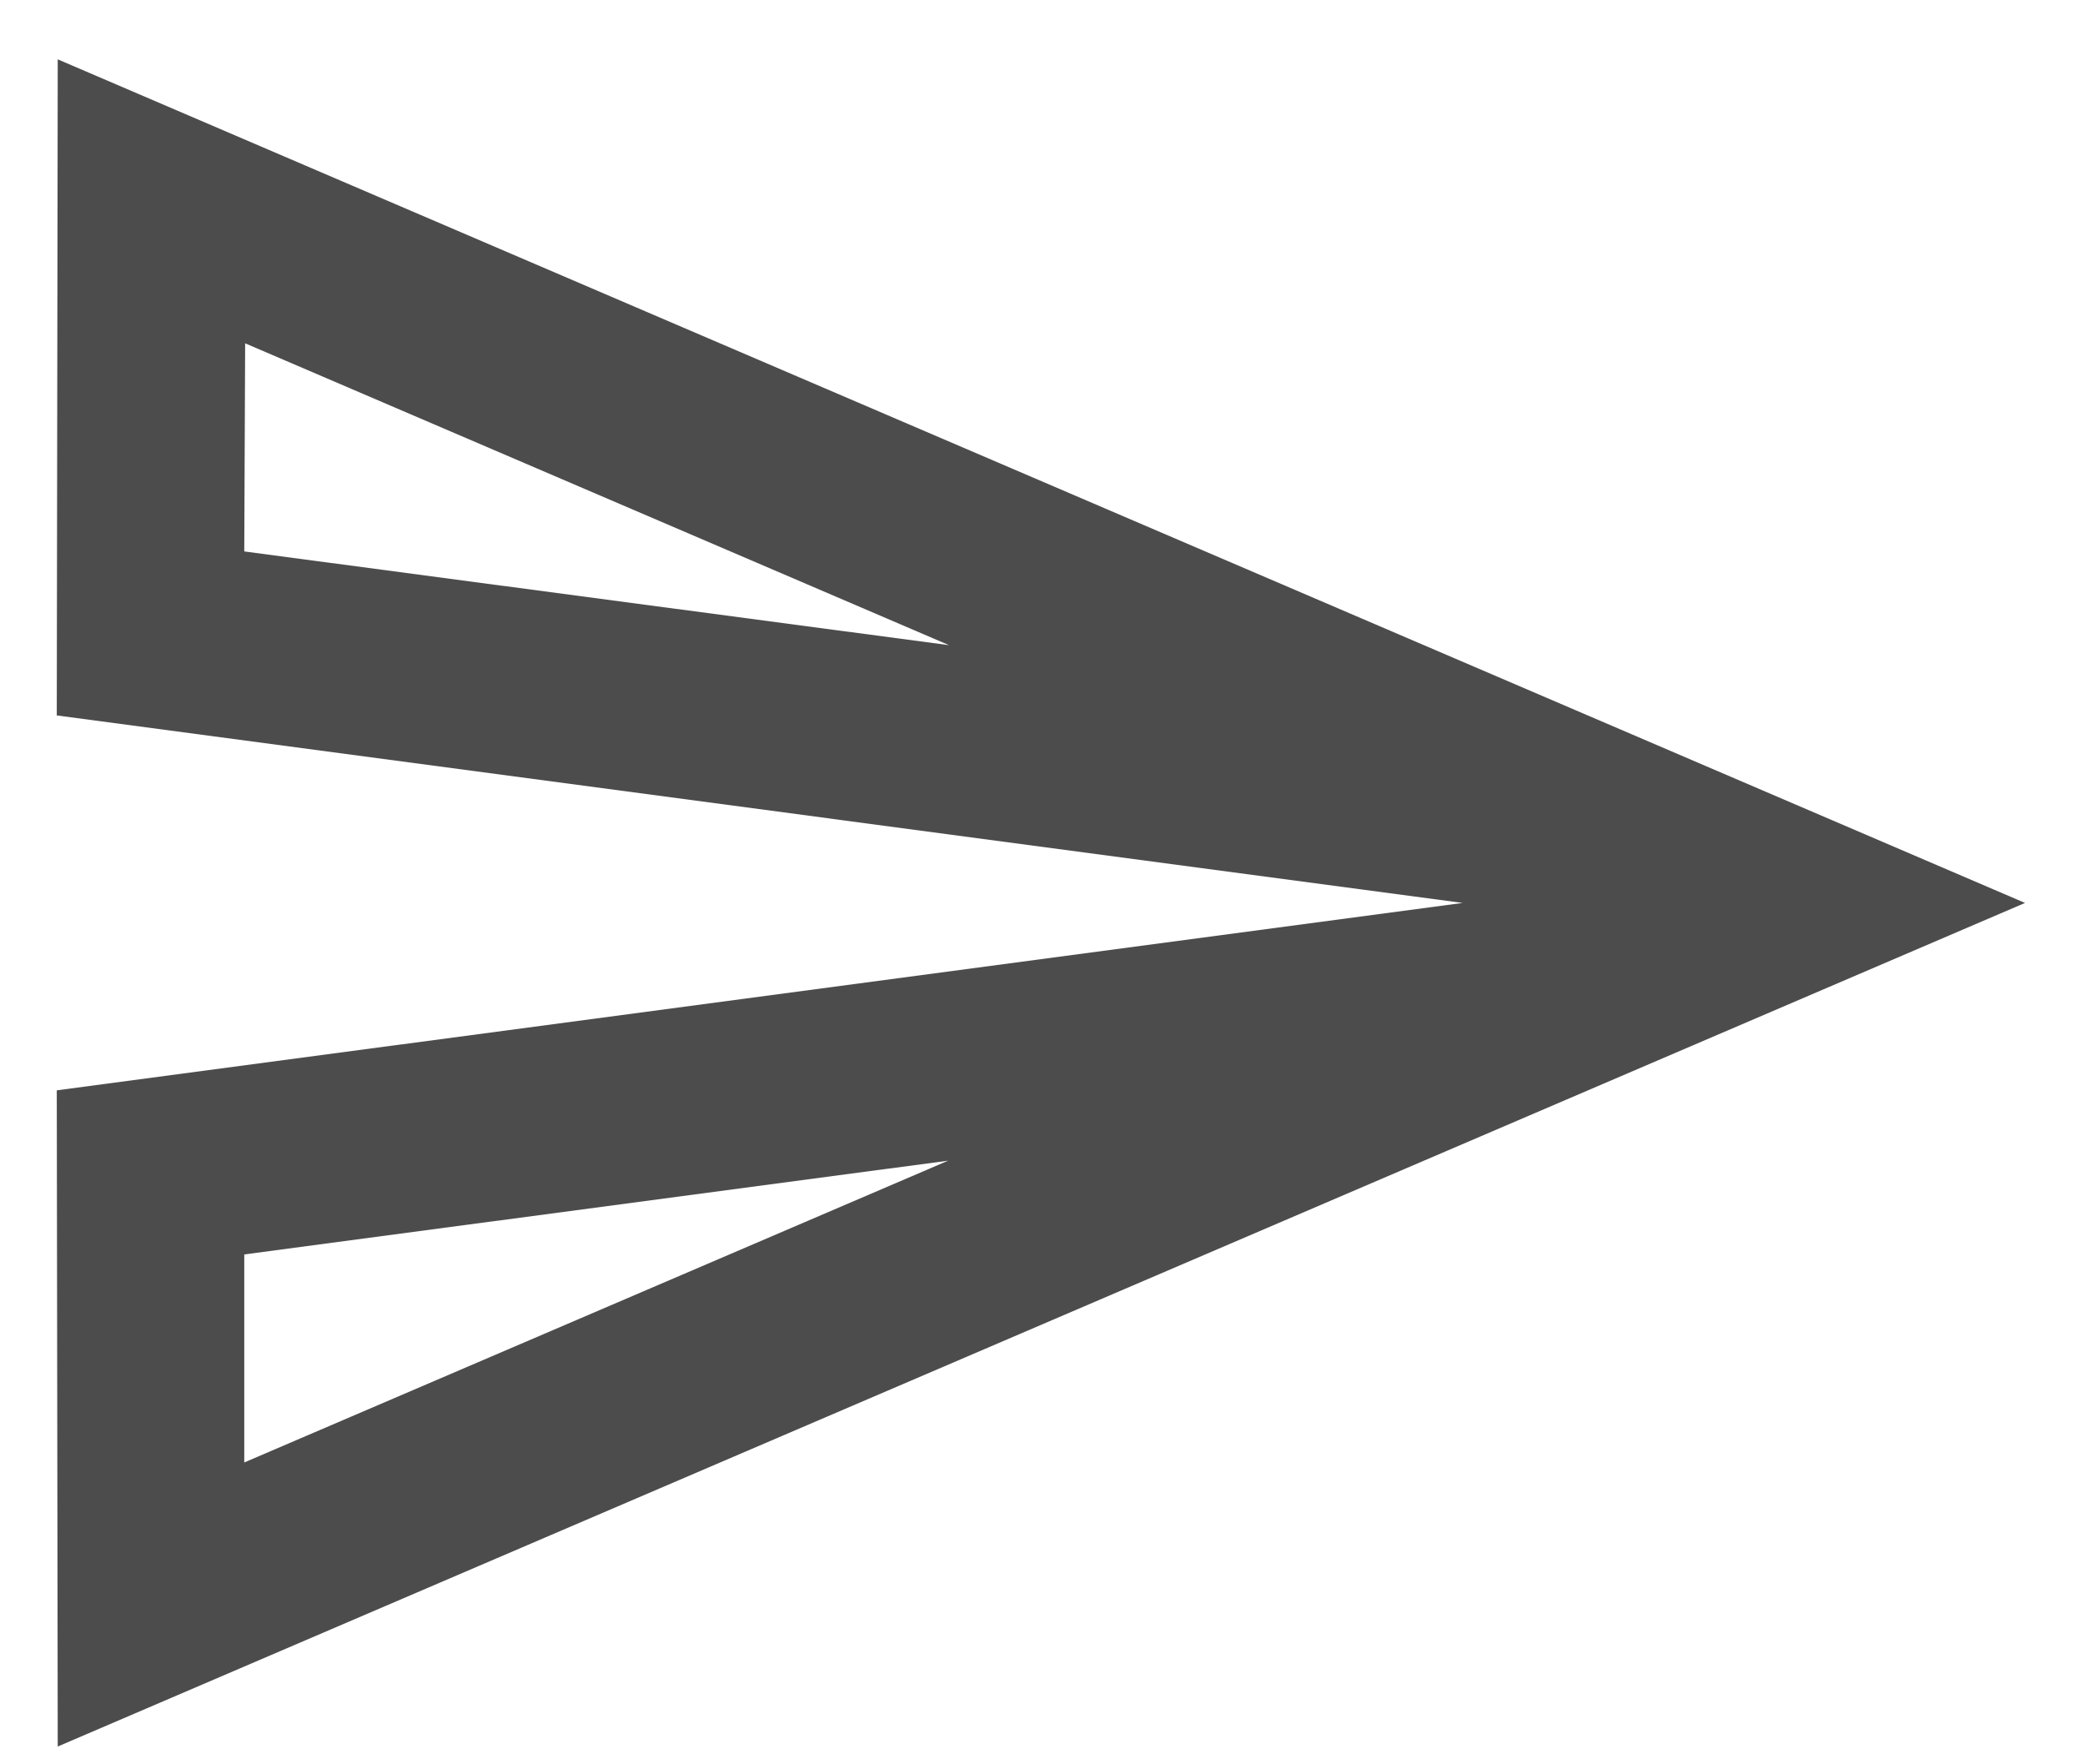 <svg width="26" height="22" viewBox="0 0 26 22" fill="none" xmlns="http://www.w3.org/2000/svg">
<path d="M3.057 4.281L11.835 8.045L3.046 6.876L3.057 4.281ZM11.823 14.473L3.046 18.236V15.642L11.823 14.473ZM0.72 0.74L0.708 8.921L18.24 11.259L0.708 13.596L0.72 21.778L25.252 11.259L0.72 0.74Z" fill="#4C4C4C"/>
</svg>
